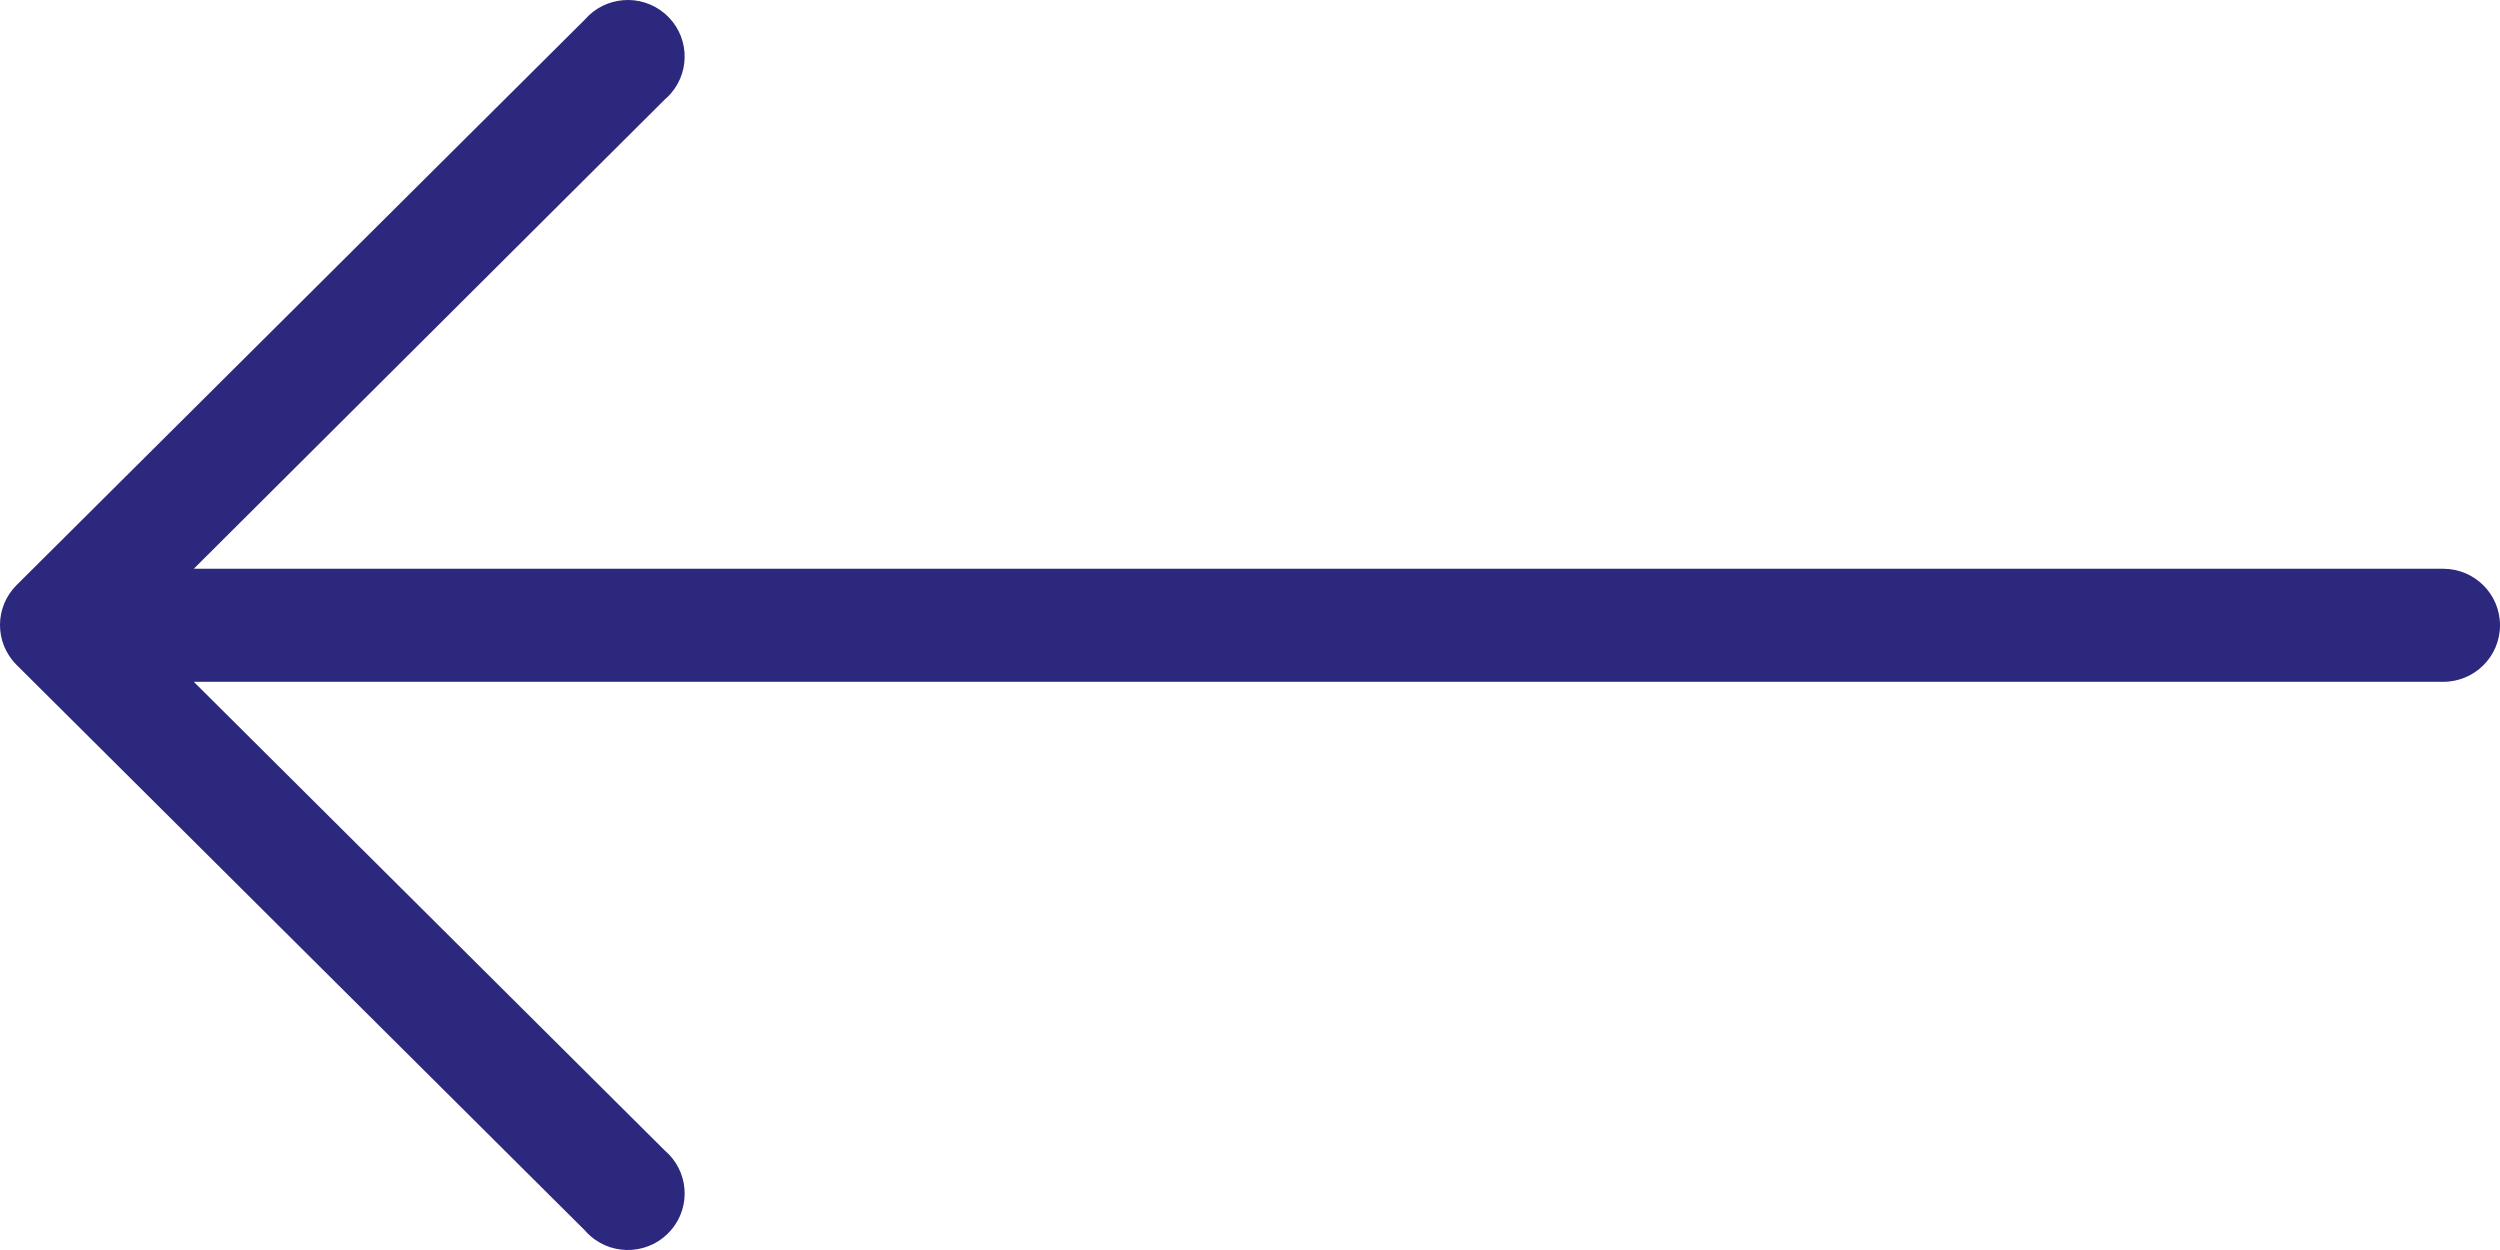 <svg width="48" height="24" viewBox="0 0 48 24" fill="none" xmlns="http://www.w3.org/2000/svg">
<path d="M0.317 11.235L11.226 0.379C11.618 -0.076 12.307 -0.129 12.764 0.261C13.222 0.651 13.275 1.336 12.883 1.792C12.847 1.834 12.807 1.874 12.764 1.91L3.721 10.92H46.909C47.512 10.92 48 11.406 48 12.005C48 12.605 47.512 13.091 46.909 13.091H3.721L12.764 22.09C13.222 22.48 13.275 23.165 12.883 23.62C12.491 24.076 11.803 24.129 11.345 23.739C11.302 23.703 11.263 23.663 11.226 23.62L0.317 12.765C-0.106 12.342 -0.106 11.658 0.317 11.235Z" fill="#2C287D"/>
</svg>
